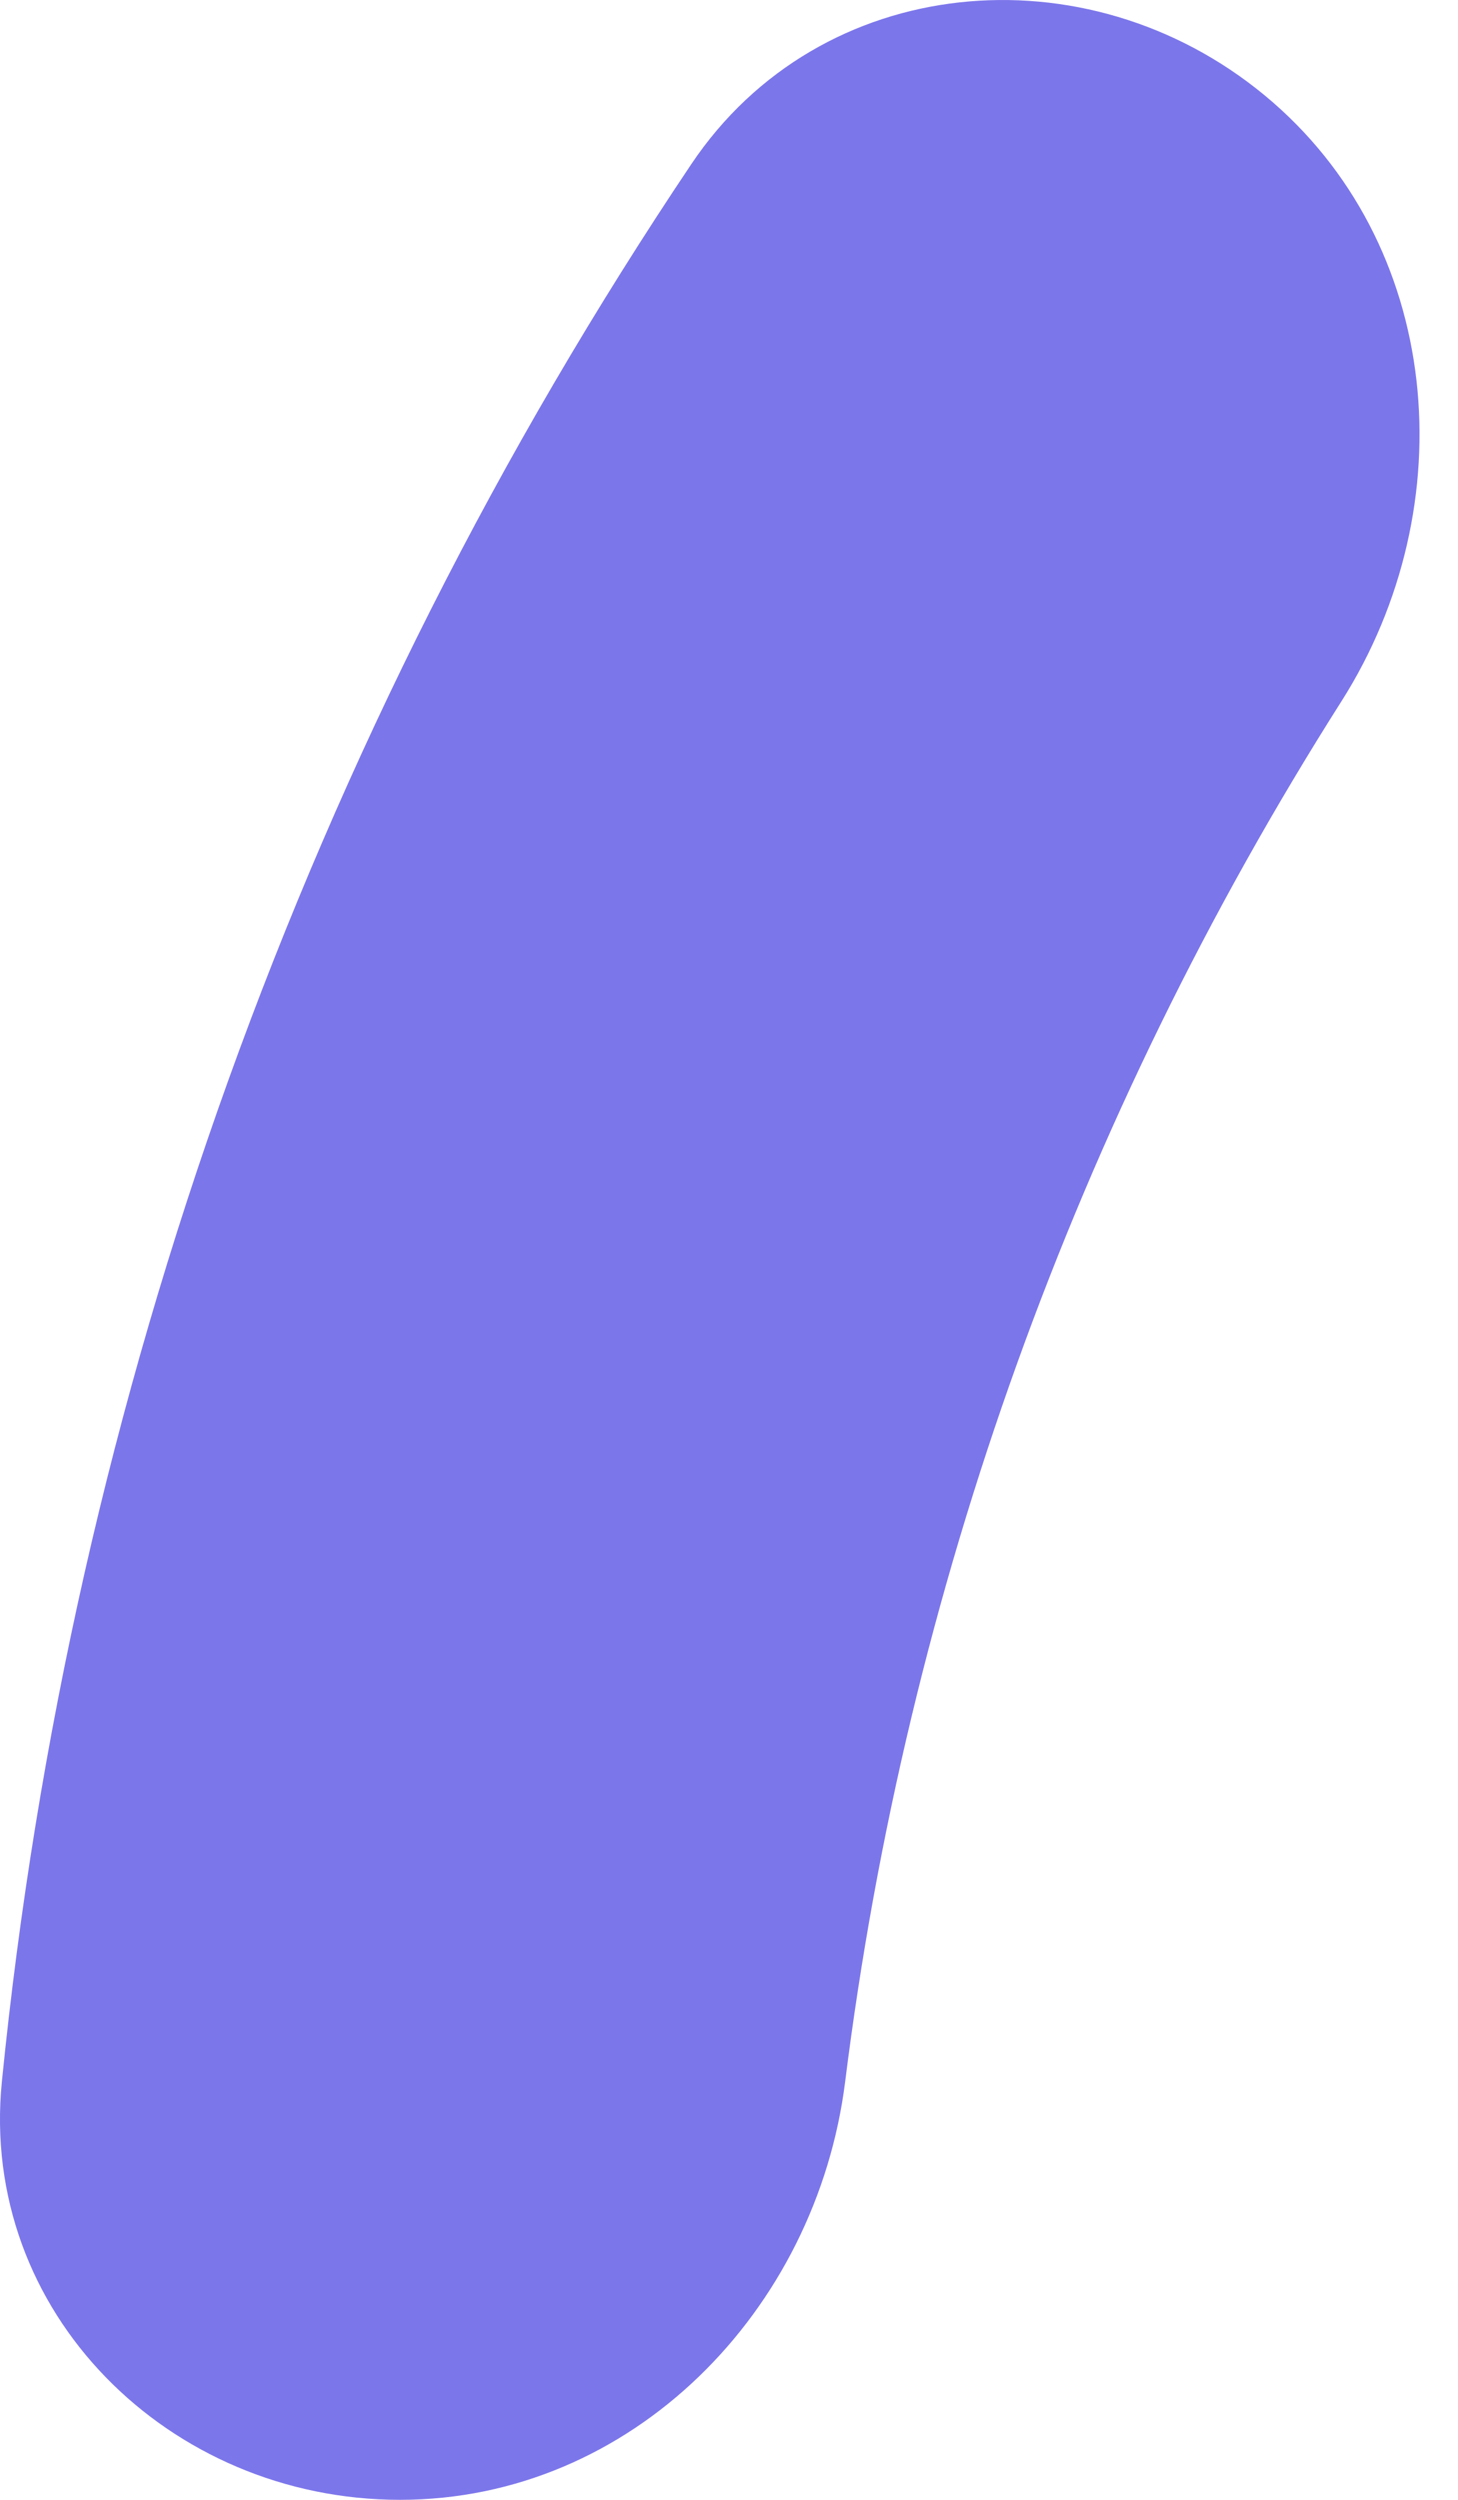 <svg width="21" height="36" viewBox="0 0 21 36" fill="none" xmlns="http://www.w3.org/2000/svg">
<path d="M18.215 1.373C15.646 -0.75 11.813 -0.404 9.957 2.364C4.426 10.61 1.015 20.097 0.027 29.977C-0.304 33.293 2.43 36.001 5.763 36C9.096 35.999 11.758 33.285 12.173 29.978C13.059 22.906 15.501 16.115 19.322 10.098C21.108 7.284 20.784 3.497 18.215 1.373Z" fill="#7C76EB"/>
</svg>
